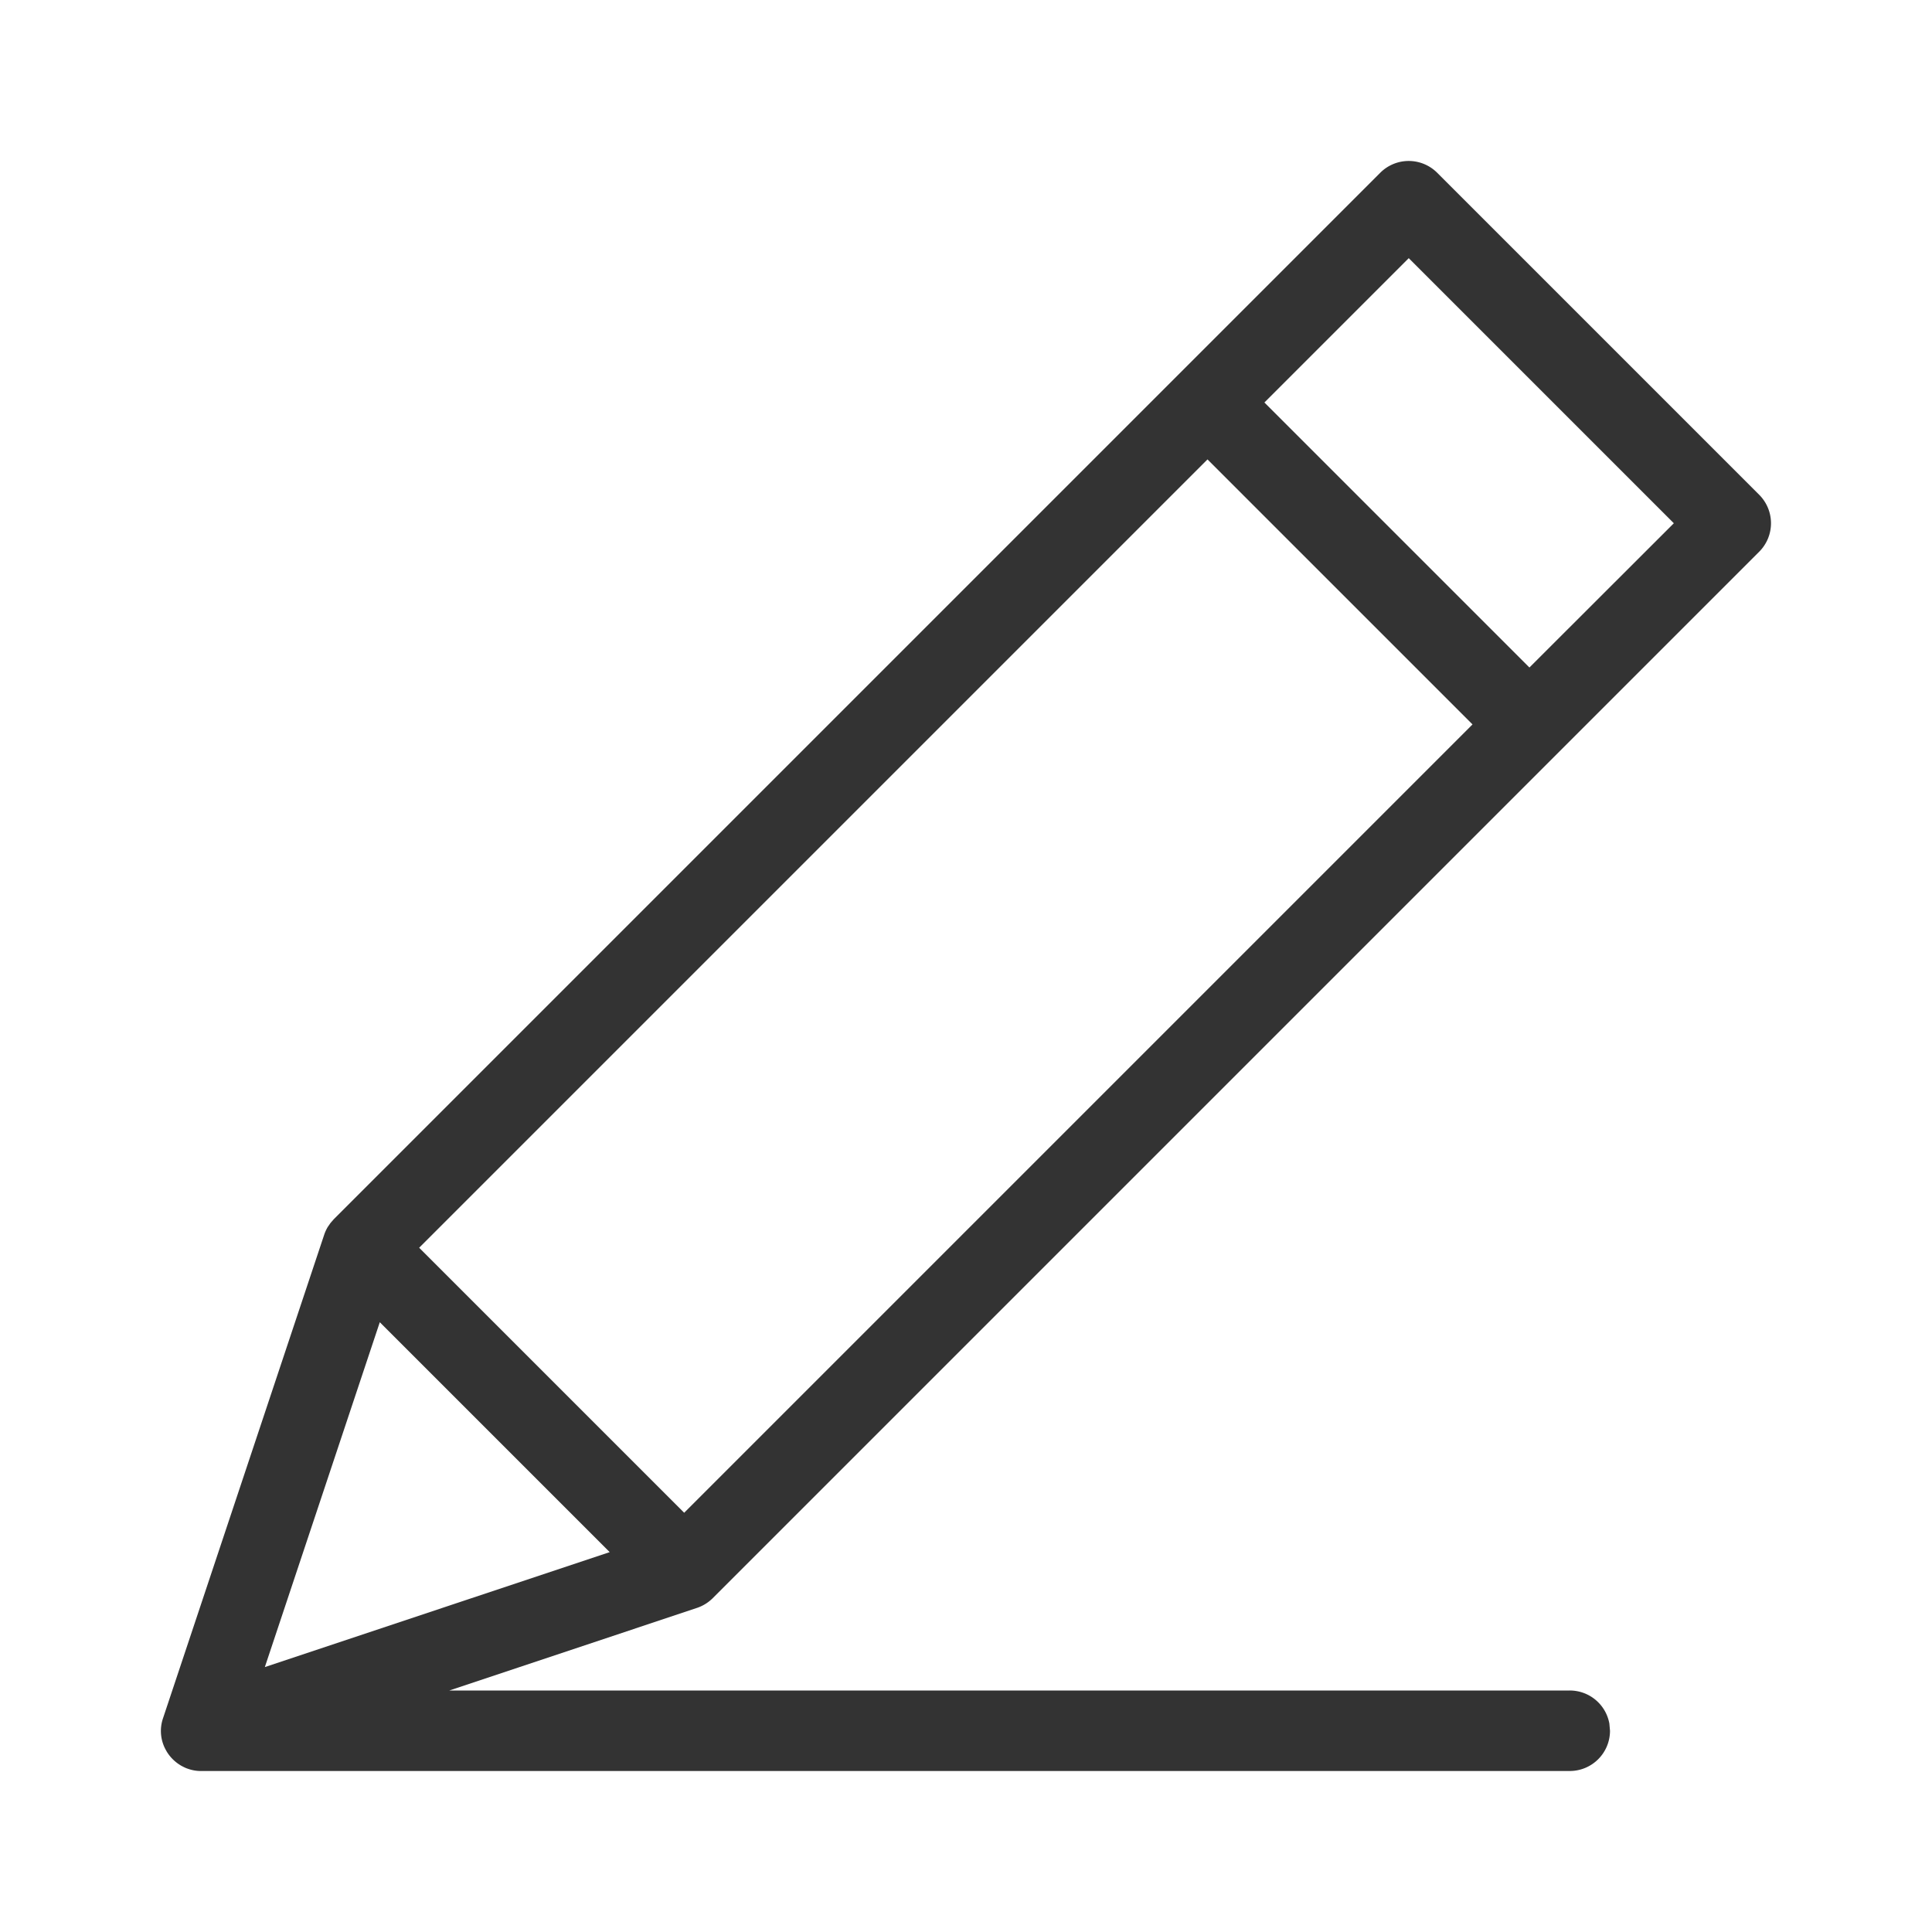 <svg viewBox="0 0 24 24" fill="none" xmlns="http://www.w3.org/2000/svg"><path d="m2.291 21.955-.039-.02-.008-.005a.506.506 0 0 1-.172-.17l-.009-.016a.486.486 0 0 1-.037-.402l2-6a.5.5 0 0 1 .046-.101l.034-.049.04-.046 13-13a.5.5 0 0 1 .707 0l4 4a.5.5 0 0 1 0 .708l-13 13a.507.507 0 0 1-.195.12L5.582 21 19.5 21a.5.5 0 0 1 .492.41l.008.09a.5.5 0 0 1-.5.5H2.515a.487.487 0 0 1-.187-.03l-.006-.002a.213.213 0 0 1-.03-.013Zm2.427-5.53L3.29 20.709l4.284-1.428-2.856-2.856ZM15 5.707 5.207 15.5l3.292 3.292 9.793-9.793L15 5.707Zm2.5-2.5L15.707 5l3.292 3.292L20.793 6.5 17.5 3.207Z" fill="#333"/></svg>